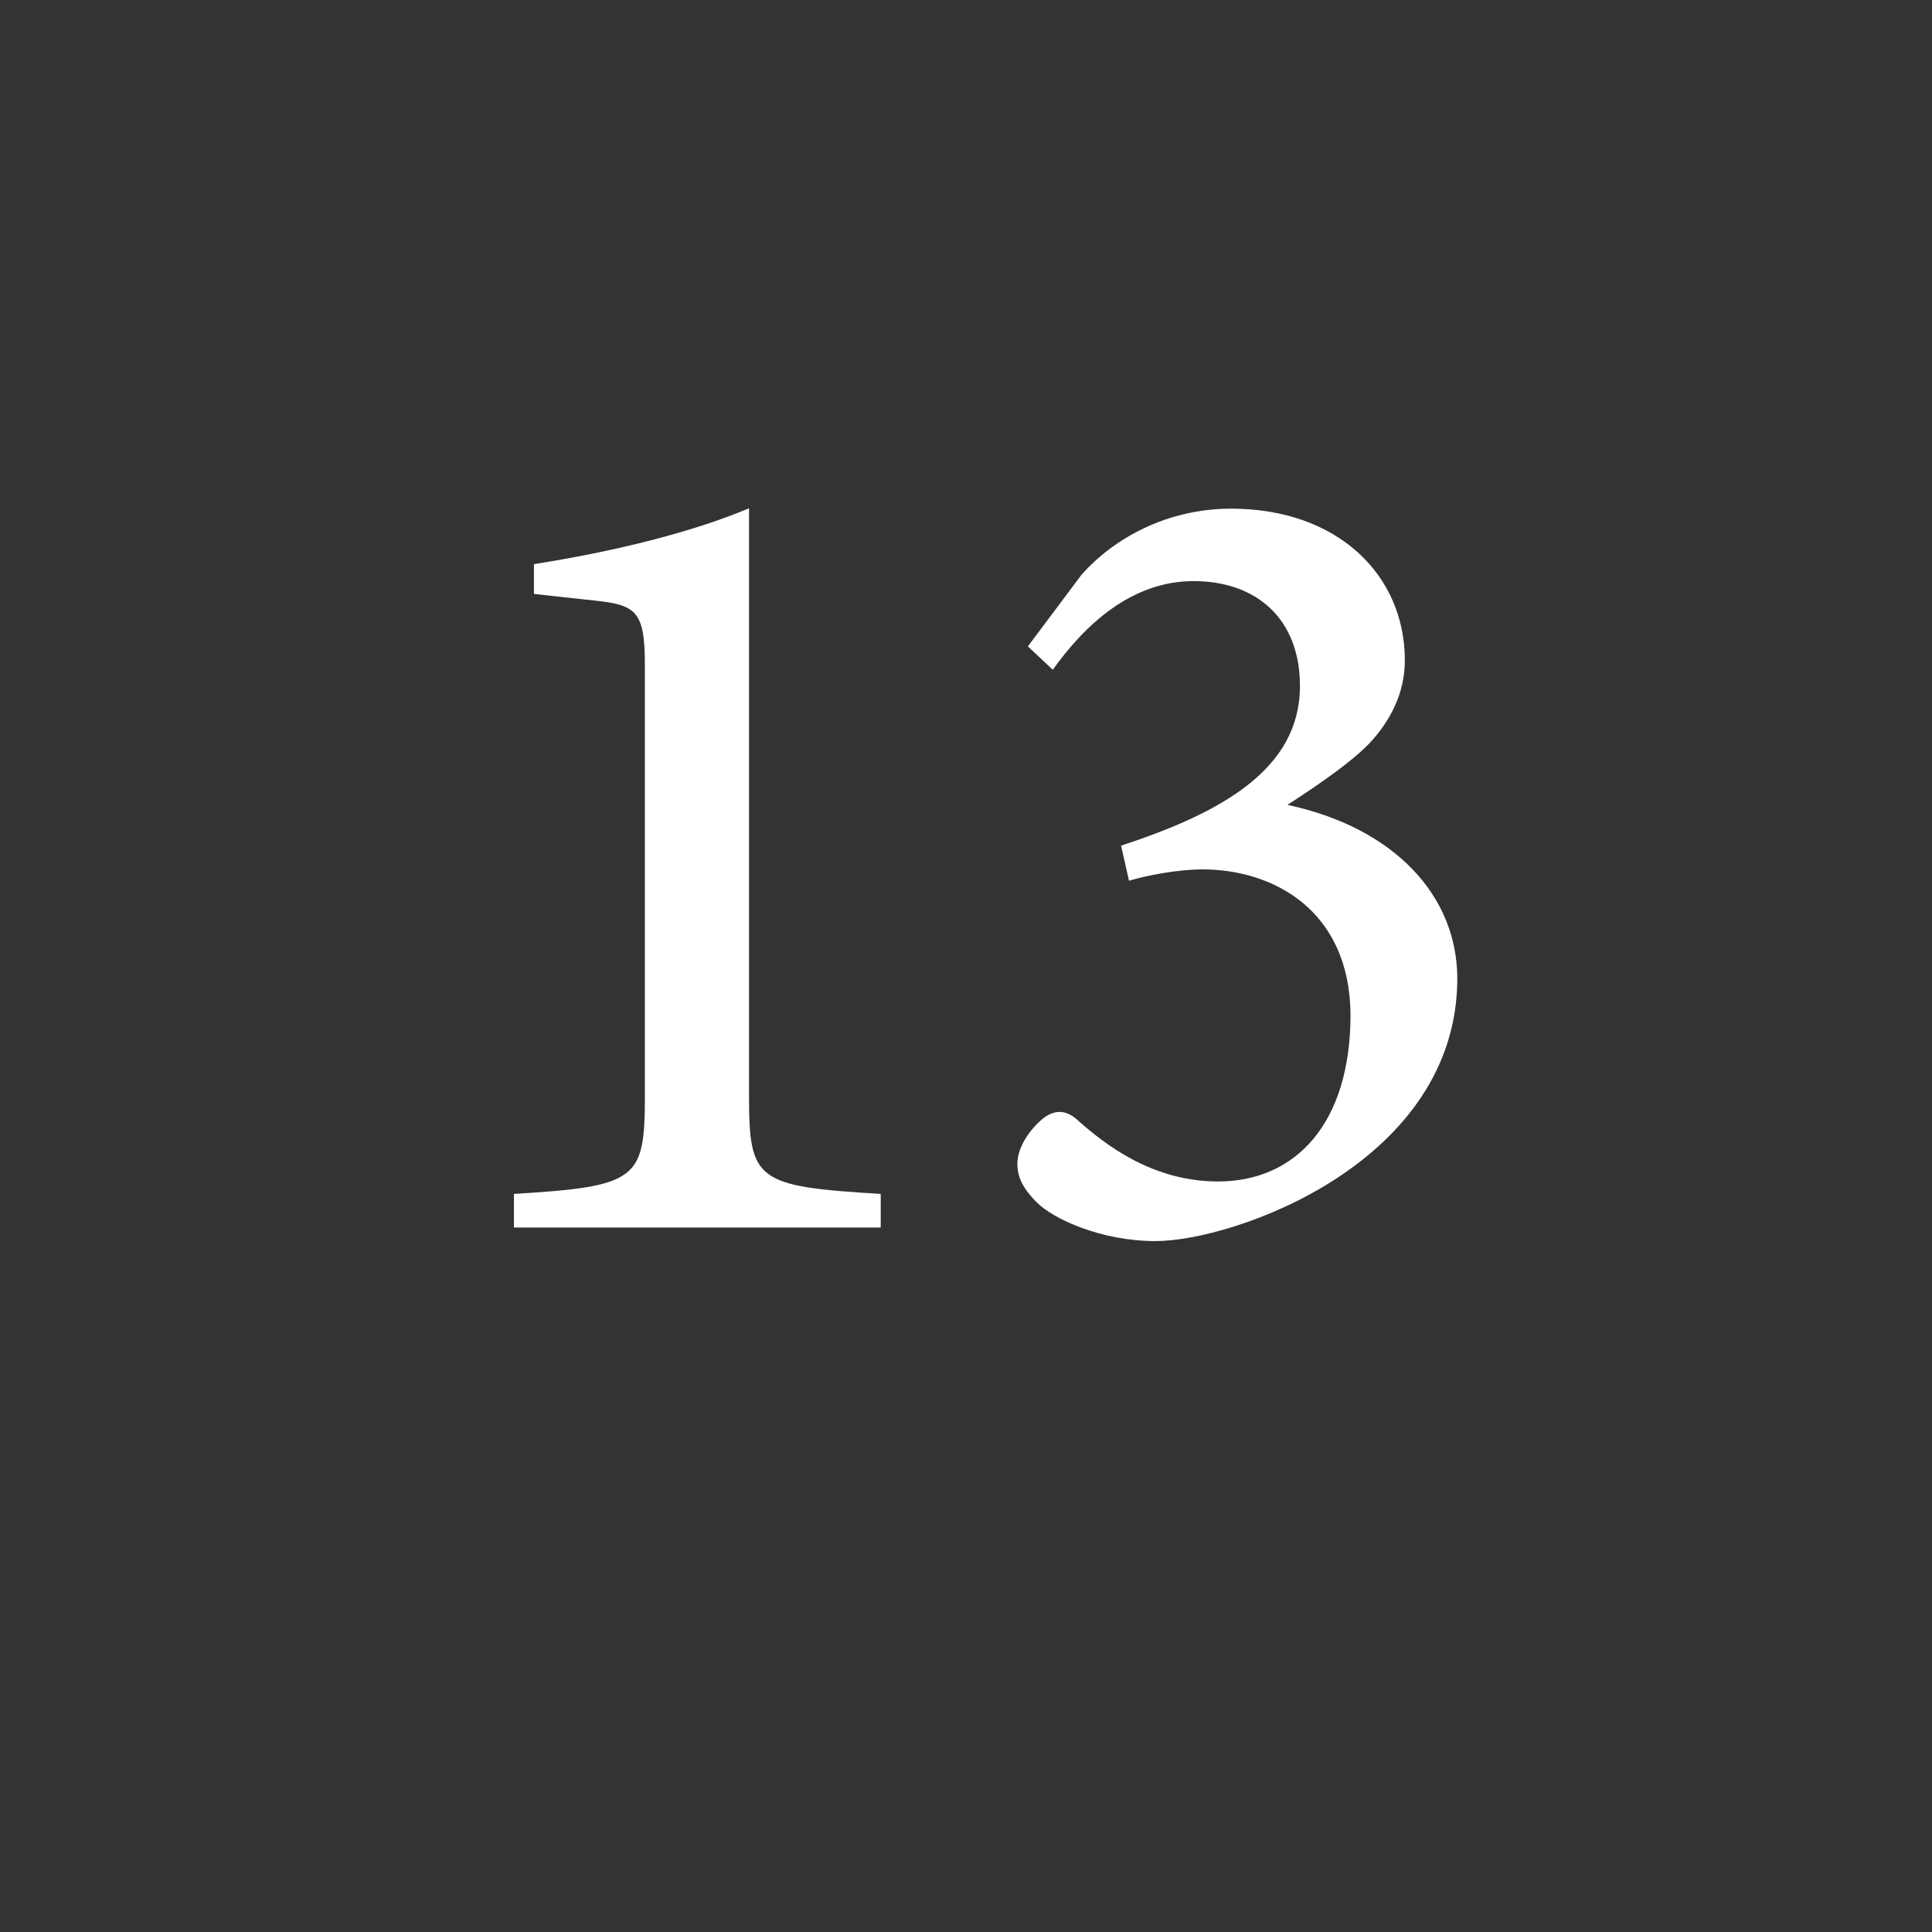 <?xml version="1.0" encoding="utf-8"?>
<!-- Generator: Adobe Illustrator 23.0.4, SVG Export Plug-In . SVG Version: 6.00 Build 0)  -->
<svg version="1.1" xmlns="http://www.w3.org/2000/svg" xmlns:xlink="http://www.w3.org/1999/xlink" x="0px" y="0px"
	 viewBox="0 0 512 512" style="enable-background:new 0 0 512 512;" xml:space="preserve">
<rect x="0" y="0" width="512" height="512" fill="#333333" stroke="none"/>
<style type="text/css">
	.st0{display:none;}
	.st1{display:inline;}
	.st2{fill:#FFFFFF;}
</style>
<g id="Layer_1" class="st0">
	<g class="st1">
		<path d="M29.1,164.4c0-1.3-1.3-2.6-2.5-2.6c-11.1,0-12.3,0-12.3-3V72.2c0-1.7,1.7-3.4,3.8-3.4h93.1c1.7,0,3.4,1.7,3.4,3.4v307.7
			c0,1.7-1.3,3.4-3,3.4H32c-1.3,0-3-1.3-3-3V164.4z"/>
		<path d="M129.3,161.4c0-53.1,34.9-92.7,88-92.7s88.8,39.5,88.8,92.7v127.9c0,54.4-36.1,93.9-88.8,93.9c-53.1,0-88-39.5-88-93.9
			V161.4z M210.9,287.7c0,5.5,2.6,8.5,6.8,8.5c3.8,0,6.8-3,6.8-8.5V163.1c0-5.5-2.5-8.5-6.8-8.5s-6.8,3-6.8,8.1V287.7z"/>
		<path d="M318.9,161.4c0-53.1,34.9-92.7,88-92.7s88.8,39.5,88.8,92.7v127.9c0,54.4-36.1,93.9-88.8,93.9c-53.1,0-88-39.5-88-93.9
			V161.4z M400.5,287.7c0,5.5,2.5,8.5,6.8,8.5c3.8,0,6.8-3,6.8-8.5V163.1c0-5.5-2.6-8.5-6.8-8.5s-6.8,3-6.8,8.1V287.7z"/>
	</g>
</g>
<g id="_x31_00">
	<g>
		<path class="st2" d="M136.2,325.3v-8.9c32.9-2,34.7-3.8,34.7-26.2v-114c0-15.3-2.7-16-15.7-17.3l-13.7-1.5v-7.9
			c20.4-3.2,41.3-8.2,57-14.8v155.5c0,22.7,1.8,24.2,34.9,26.2v8.9H136.2z"/>
		<path class="st2" d="M272.4,171.3l14.3-19.1c8.6-9.6,22.6-17.4,39.6-17.4c28.1,0,46,17.5,46,40.2c0,8.8-4,16.3-9.5,22.1
			c-4.9,5-12.7,10.4-21.6,16.2c28.4,6.1,45,24.1,45,46.1c-0.1,48.7-59.1,69.5-80,69.5c-14.3,0-27.1-5.8-31.6-10.4
			c-3.9-4-5-6.9-5-10.3c0.2-5,4.2-9.8,7.1-12c2.7-2,5.6-2.2,8.6,0.4c7.8,7,20.3,16.5,37.5,16.5c20.5,0,35.1-15.3,35.1-44.2
			c-0.2-27.7-20.5-38.5-39.2-38.5c-6.7,0-14.8,1.6-19.5,3l-2.1-9.3c26.9-8.8,47.4-20.4,47.4-42.3c0-17.9-11.6-27.8-28.2-27.8
			c-16.5,0-28.9,11.7-37.3,23.5L272.4,171.3z"/>
	</g>
</g>
</svg>
